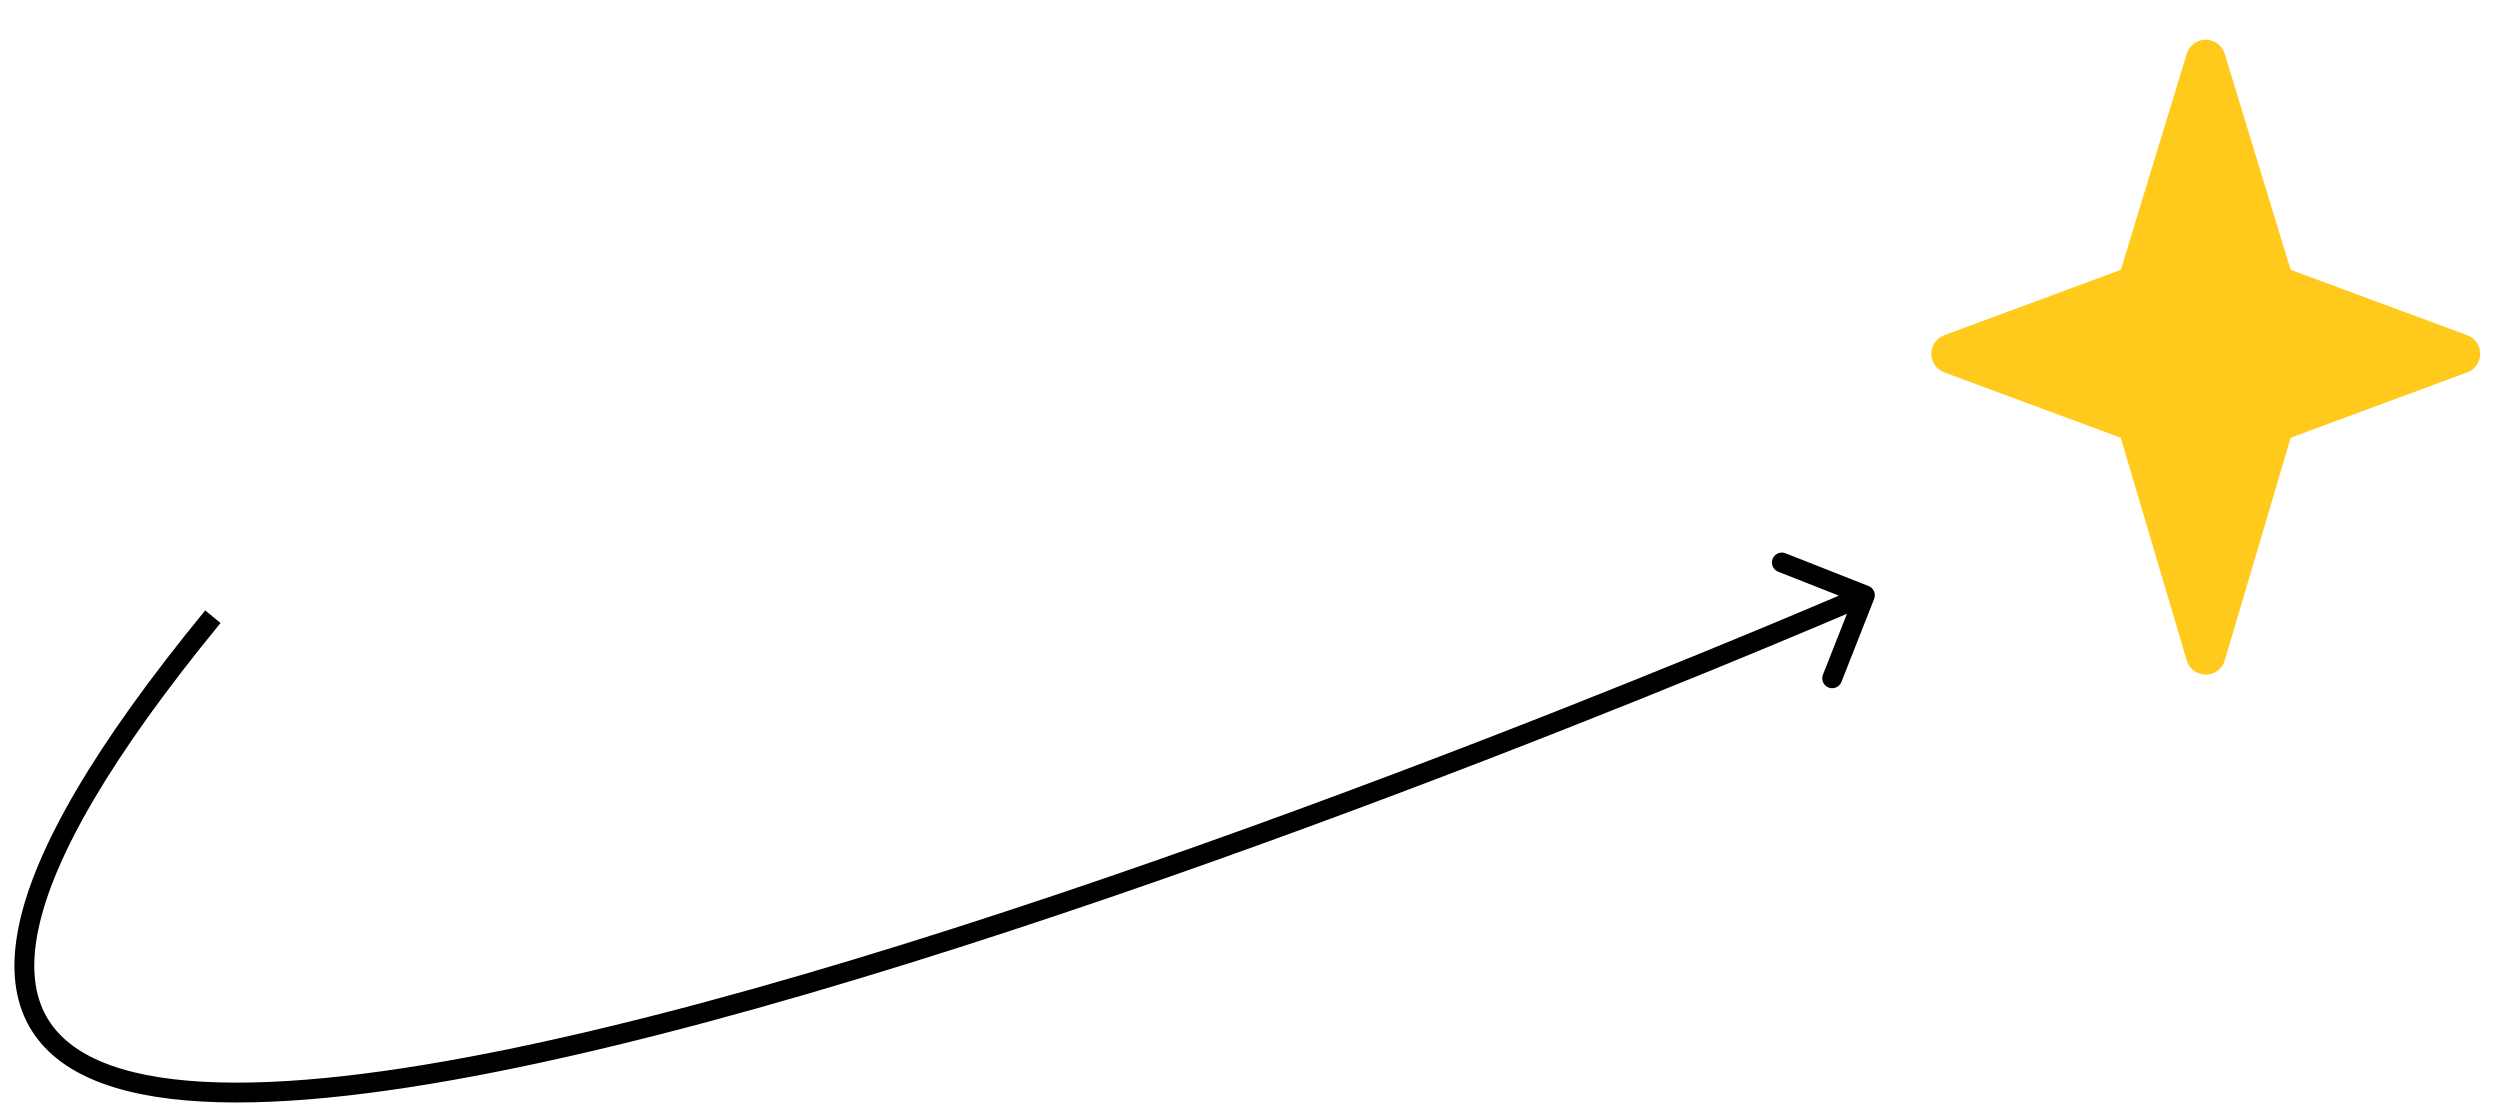 <svg width="126" height="56" viewBox="0 0 126 56" fill="none" xmlns="http://www.w3.org/2000/svg">
<path d="M94.457 30.183C94.559 29.926 94.432 29.636 94.175 29.535L89.989 27.885C89.732 27.784 89.441 27.91 89.34 28.167C89.239 28.424 89.365 28.715 89.622 28.816L93.344 30.282L91.877 34.004C91.776 34.26 91.903 34.551 92.159 34.652C92.416 34.753 92.707 34.627 92.808 34.37L94.457 30.183ZM10.342 30.765C4.736 37.598 1.771 42.777 0.961 46.604C0.553 48.529 0.682 50.153 1.336 51.474C1.993 52.798 3.144 53.752 4.65 54.4C7.631 55.684 12.123 55.822 17.451 55.224C22.802 54.624 29.083 53.27 35.698 51.493C48.93 47.94 63.555 42.68 74.865 38.312C80.522 36.127 85.353 34.164 88.769 32.747C90.478 32.039 91.833 31.467 92.761 31.072C93.225 30.874 93.582 30.721 93.824 30.617C93.945 30.565 94.036 30.526 94.098 30.499C94.129 30.486 94.152 30.476 94.168 30.469C94.176 30.465 94.181 30.463 94.186 30.461C94.187 30.46 94.189 30.46 94.19 30.459C94.191 30.459 94.192 30.459 93.992 30C93.793 29.541 93.792 29.542 93.791 29.542C93.79 29.542 93.789 29.543 93.787 29.544C93.783 29.546 93.778 29.548 93.77 29.551C93.755 29.558 93.732 29.568 93.701 29.581C93.64 29.608 93.549 29.647 93.429 29.699C93.188 29.802 92.832 29.955 92.369 30.152C91.444 30.546 90.092 31.116 88.386 31.823C84.975 33.238 80.153 35.197 74.505 37.379C63.207 41.742 48.62 46.988 35.438 50.528C28.847 52.298 22.62 53.638 17.34 54.231C12.036 54.826 7.771 54.656 5.045 53.482C3.698 52.902 2.758 52.09 2.232 51.03C1.706 49.967 1.563 48.587 1.939 46.811C2.697 43.234 5.526 38.212 11.115 31.399L10.342 30.765Z" fill="black"/>
<path d="M124.347 16.893L115.448 13.599L112.125 2.708C112.062 2.504 111.935 2.324 111.763 2.197C111.591 2.07 111.383 2.001 111.169 2.001C110.955 2.001 110.747 2.07 110.575 2.197C110.403 2.324 110.276 2.504 110.213 2.708L106.891 13.599L97.991 16.893C97.799 16.964 97.634 17.092 97.517 17.259C97.4 17.427 97.338 17.627 97.338 17.831C97.338 18.035 97.4 18.235 97.517 18.403C97.634 18.57 97.799 18.698 97.991 18.769L106.886 22.062L110.21 33.285C110.271 33.492 110.398 33.673 110.571 33.803C110.744 33.932 110.954 34.001 111.169 34.001C111.385 34.001 111.595 33.931 111.768 33.802C111.941 33.673 112.067 33.491 112.128 33.284L115.452 22.061L124.348 18.768C124.54 18.698 124.706 18.57 124.823 18.402C124.941 18.235 125.003 18.035 125.003 17.83C125.003 17.626 124.94 17.426 124.823 17.258C124.705 17.091 124.539 16.963 124.347 16.893Z" fill="#FFCA1C"/>
</svg>
